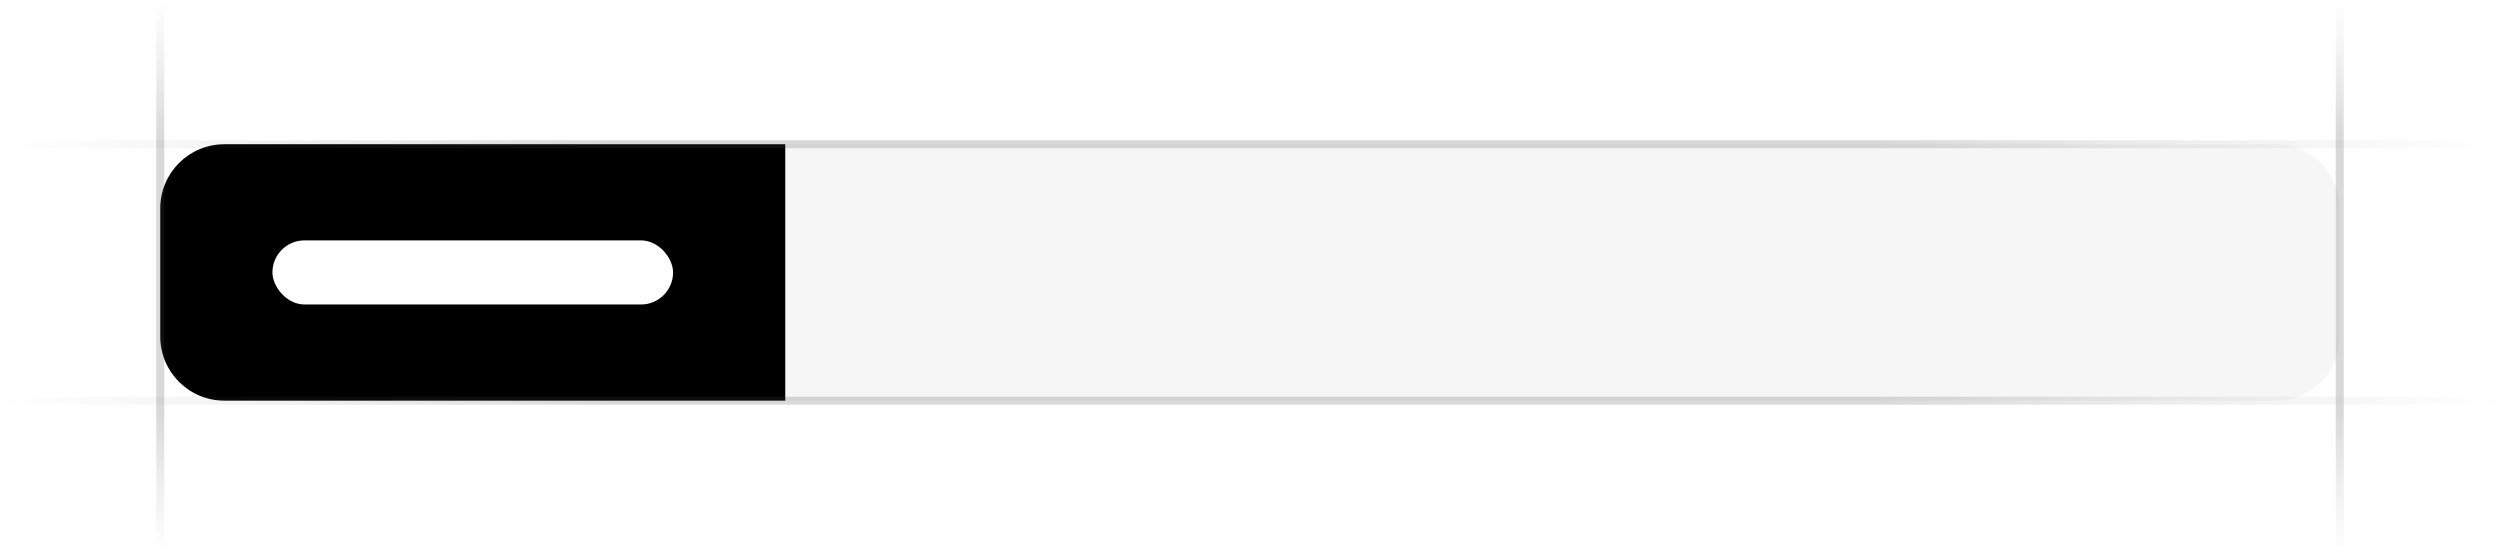 <svg xmlns:xlink="http://www.w3.org/1999/xlink" width="312" height="69" viewBox="0 0 312 69" fill="none" xmlns="http://www.w3.org/2000/svg"><g clip-path="url(#clip0_5515_6677)" fill="none"><path d="M98 18H284C288.418 18 292 21.582 292 26V42C292 46.418 288.418 50 284 50H98V18z" fill="#76717F" fill-opacity="0.06"></path><path d="M20 26c0-4.418 3.582-8 8-8H98V50H28c-4.418.0-8-3.582-8-8V26z" fill="oklch(0.576 0.247 287.24)"></path><rect x="34" y="30" width="50" height="8" rx="4" fill="#FFFFFF"></rect><path d="M312 18H.309944e-5" stroke="url(&quot;#paint0_linear_5515_6677&quot;)" stroke-opacity="0.4" fill="none"></path><path d="M312 50H.309944e-5" stroke="url(&quot;#paint1_linear_5515_6677&quot;)" stroke-opacity="0.4" fill="none"></path><path d="M20 69V-.342727e-6" stroke="url(&quot;#paint2_linear_5515_6677&quot;)" stroke-opacity="0.4" fill="none"></path><path d="M292 69V-.342727e-6" stroke="url(&quot;#paint3_linear_5515_6677&quot;)" stroke-opacity="0.4" fill="none"></path></g><defs><linearGradient id="paint0_linear_5515_6677" x1=".166787e-4" y1="17.5" x2="312" y2="17.615" gradientUnits="userSpaceOnUse"><stop stop-color="#76717f" stop-opacity="0"></stop><stop offset=".245" stop-color="#3f404d" stop-opacity=".5"></stop><stop offset=".75" stop-color="#3f404d" stop-opacity=".5"></stop><stop offset="1" stop-color="#76717f" stop-opacity="0"></stop></linearGradient><linearGradient id="paint1_linear_5515_6677" x1=".166787e-4" y1="49.5" x2="312" y2="49.615" gradientUnits="userSpaceOnUse"><stop stop-color="#76717f" stop-opacity="0"></stop><stop offset=".245" stop-color="#3f404d" stop-opacity=".5"></stop><stop offset=".75" stop-color="#3f404d" stop-opacity=".5"></stop><stop offset="1" stop-color="#76717f" stop-opacity="0"></stop></linearGradient><linearGradient id="paint2_linear_5515_6677" x1="20.5" y1=".366099e-5" x2="20.494" y2="69" gradientUnits="userSpaceOnUse"><stop stop-color="#76717f" stop-opacity="0"></stop><stop offset=".245" stop-color="#3f404d" stop-opacity=".5"></stop><stop offset=".75" stop-color="#3f404d" stop-opacity=".5"></stop><stop offset="1" stop-color="#76717f" stop-opacity="0"></stop></linearGradient><linearGradient id="paint3_linear_5515_6677" x1="292.5" y1=".366099e-5" x2="292.494" y2="69" gradientUnits="userSpaceOnUse"><stop stop-color="#76717f" stop-opacity="0"></stop><stop offset=".245" stop-color="#3f404d" stop-opacity=".5"></stop><stop offset=".75" stop-color="#3f404d" stop-opacity=".5"></stop><stop offset="1" stop-color="#76717f" stop-opacity="0"></stop></linearGradient><clipPath id="clip0_5515_6677"><rect width="312" height="69" fill="#fff"></rect></clipPath><linearGradient id="paint0_linear_5515_6677" x1=".166787e-4" y1="17.5" x2="312" y2="17.615" gradientUnits="userSpaceOnUse"><stop stop-color="#76717f" stop-opacity="0"></stop><stop offset=".245" stop-color="#3f404d" stop-opacity=".5"></stop><stop offset=".75" stop-color="#3f404d" stop-opacity=".5"></stop><stop offset="1" stop-color="#76717f" stop-opacity="0"></stop></linearGradient><linearGradient id="paint1_linear_5515_6677" x1=".166787e-4" y1="49.5" x2="312" y2="49.615" gradientUnits="userSpaceOnUse"><stop stop-color="#76717f" stop-opacity="0"></stop><stop offset=".245" stop-color="#3f404d" stop-opacity=".5"></stop><stop offset=".75" stop-color="#3f404d" stop-opacity=".5"></stop><stop offset="1" stop-color="#76717f" stop-opacity="0"></stop></linearGradient><linearGradient id="paint2_linear_5515_6677" x1="20.5" y1=".366099e-5" x2="20.494" y2="69" gradientUnits="userSpaceOnUse"><stop stop-color="#76717f" stop-opacity="0"></stop><stop offset=".245" stop-color="#3f404d" stop-opacity=".5"></stop><stop offset=".75" stop-color="#3f404d" stop-opacity=".5"></stop><stop offset="1" stop-color="#76717f" stop-opacity="0"></stop></linearGradient><linearGradient id="paint3_linear_5515_6677" x1="292.5" y1=".366099e-5" x2="292.494" y2="69" gradientUnits="userSpaceOnUse"><stop stop-color="#76717f" stop-opacity="0"></stop><stop offset=".245" stop-color="#3f404d" stop-opacity=".5"></stop><stop offset=".75" stop-color="#3f404d" stop-opacity=".5"></stop><stop offset="1" stop-color="#76717f" stop-opacity="0"></stop></linearGradient><linearGradient id="paint0_linear_5515_6677" x1=".166787e-4" y1="17.5" x2="312" y2="17.615" gradientUnits="userSpaceOnUse"><stop stop-color="#76717f" stop-opacity="0"></stop><stop offset=".245" stop-color="#3f404d" stop-opacity=".5"></stop><stop offset=".75" stop-color="#3f404d" stop-opacity=".5"></stop><stop offset="1" stop-color="#76717f" stop-opacity="0"></stop></linearGradient><linearGradient id="paint1_linear_5515_6677" x1=".166787e-4" y1="49.5" x2="312" y2="49.615" gradientUnits="userSpaceOnUse"><stop stop-color="#76717f" stop-opacity="0"></stop><stop offset=".245" stop-color="#3f404d" stop-opacity=".5"></stop><stop offset=".75" stop-color="#3f404d" stop-opacity=".5"></stop><stop offset="1" stop-color="#76717f" stop-opacity="0"></stop></linearGradient><linearGradient id="paint2_linear_5515_6677" x1="20.5" y1=".366099e-5" x2="20.494" y2="69" gradientUnits="userSpaceOnUse"><stop stop-color="#76717f" stop-opacity="0"></stop><stop offset=".245" stop-color="#3f404d" stop-opacity=".5"></stop><stop offset=".75" stop-color="#3f404d" stop-opacity=".5"></stop><stop offset="1" stop-color="#76717f" stop-opacity="0"></stop></linearGradient><linearGradient id="paint3_linear_5515_6677" x1="292.5" y1=".366099e-5" x2="292.494" y2="69" gradientUnits="userSpaceOnUse"><stop stop-color="#76717f" stop-opacity="0"></stop><stop offset=".245" stop-color="#3f404d" stop-opacity=".5"></stop><stop offset=".75" stop-color="#3f404d" stop-opacity=".5"></stop><stop offset="1" stop-color="#76717f" stop-opacity="0"></stop></linearGradient><linearGradient id="paint0_linear_5515_6677" x1=".166787e-4" y1="17.5" x2="312" y2="17.615" gradientUnits="userSpaceOnUse"><stop stop-color="#76717f" stop-opacity="0"></stop><stop offset=".245" stop-color="#3f404d" stop-opacity=".5"></stop><stop offset=".75" stop-color="#3f404d" stop-opacity=".5"></stop><stop offset="1" stop-color="#76717f" stop-opacity="0"></stop></linearGradient><linearGradient id="paint1_linear_5515_6677" x1=".166787e-4" y1="49.5" x2="312" y2="49.615" gradientUnits="userSpaceOnUse"><stop stop-color="#76717f" stop-opacity="0"></stop><stop offset=".245" stop-color="#3f404d" stop-opacity=".5"></stop><stop offset=".75" stop-color="#3f404d" stop-opacity=".5"></stop><stop offset="1" stop-color="#76717f" stop-opacity="0"></stop></linearGradient><linearGradient id="paint2_linear_5515_6677" x1="20.5" y1=".366099e-5" x2="20.494" y2="69" gradientUnits="userSpaceOnUse"><stop stop-color="#76717f" stop-opacity="0"></stop><stop offset=".245" stop-color="#3f404d" stop-opacity=".5"></stop><stop offset=".75" stop-color="#3f404d" stop-opacity=".5"></stop><stop offset="1" stop-color="#76717f" stop-opacity="0"></stop></linearGradient><linearGradient id="paint3_linear_5515_6677" x1="292.5" y1=".366099e-5" x2="292.494" y2="69" gradientUnits="userSpaceOnUse"><stop stop-color="#76717f" stop-opacity="0"></stop><stop offset=".245" stop-color="#3f404d" stop-opacity=".5"></stop><stop offset=".75" stop-color="#3f404d" stop-opacity=".5"></stop><stop offset="1" stop-color="#76717f" stop-opacity="0"></stop></linearGradient></defs></svg>